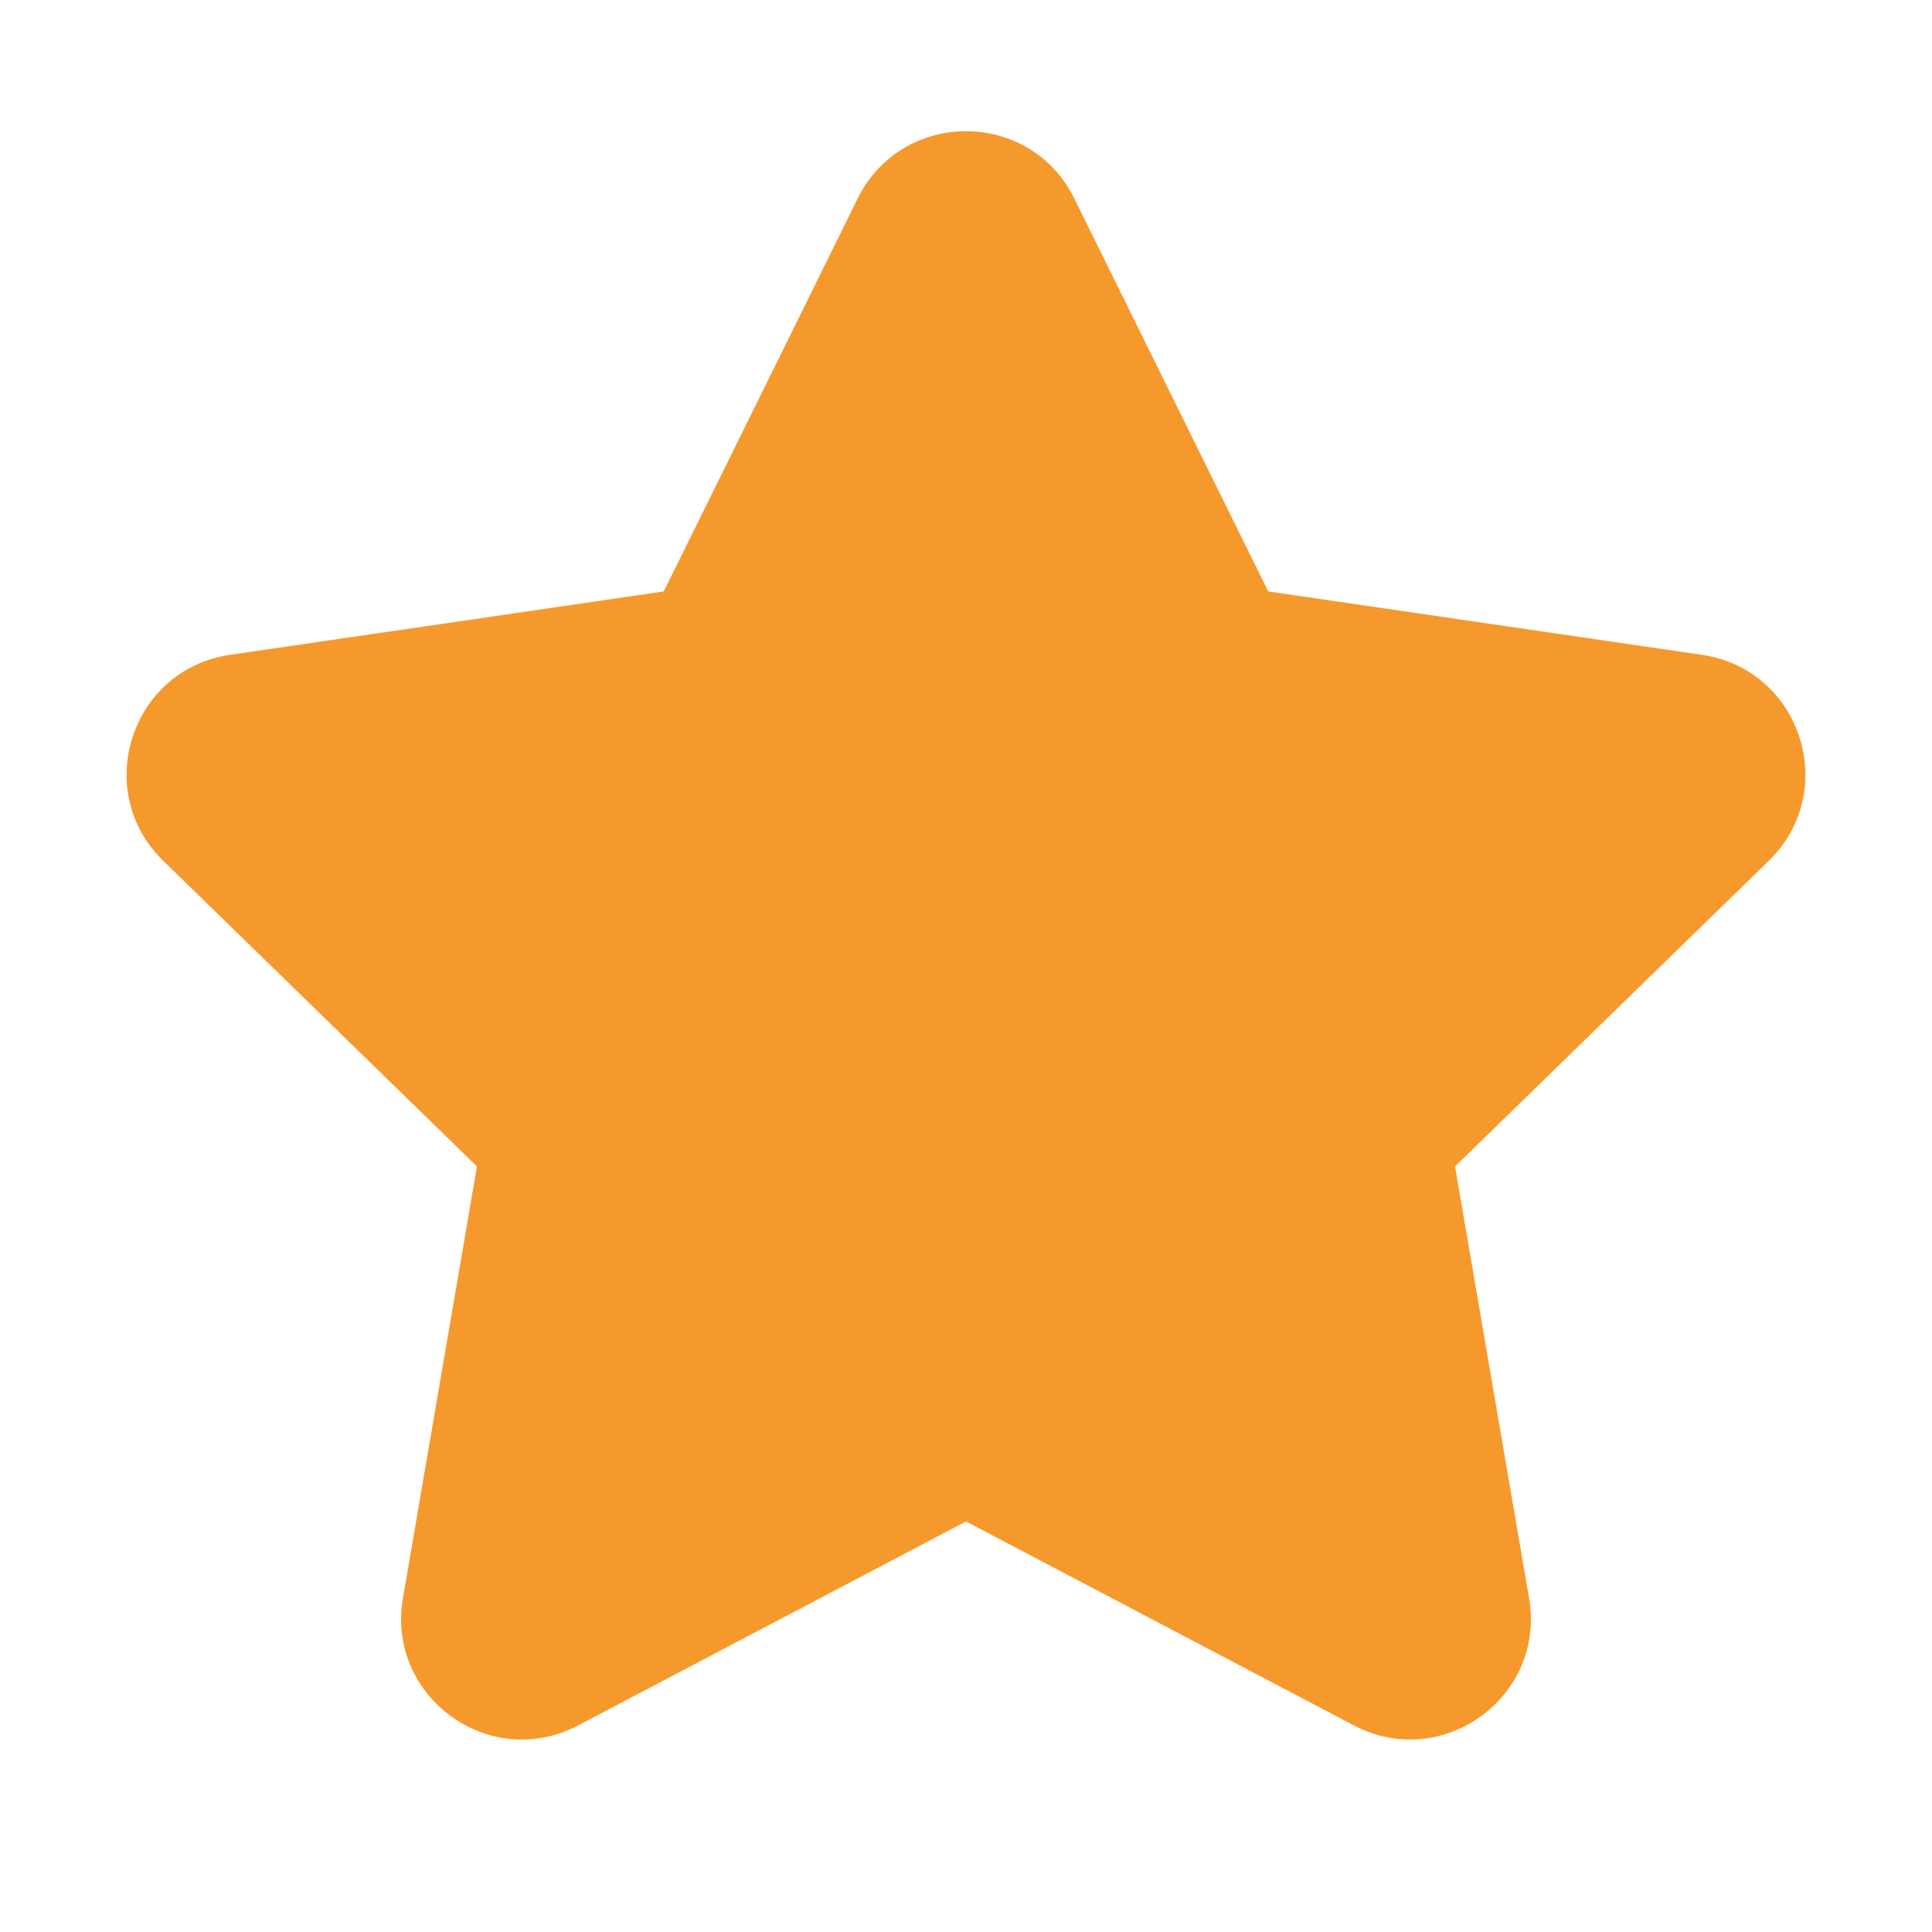 <svg width="16" height="16" viewBox="0 0 16 16" fill="none" xmlns="http://www.w3.org/2000/svg">
<path fill-rule="evenodd" clip-rule="evenodd" d="M7.103 1.644C7.47 0.901 8.53 0.901 8.897 1.644L10.503 4.898L14.095 5.423C14.915 5.543 15.242 6.55 14.648 7.129L12.05 9.66L12.663 13.235C12.803 14.052 11.945 14.675 11.212 14.289L8 12.6L4.788 14.289C4.055 14.675 3.197 14.052 3.337 13.235L3.95 9.66L1.352 7.129C0.758 6.55 1.085 5.543 1.905 5.423L5.497 4.898L7.103 1.644Z" fill="#F6992C"/>
</svg>

